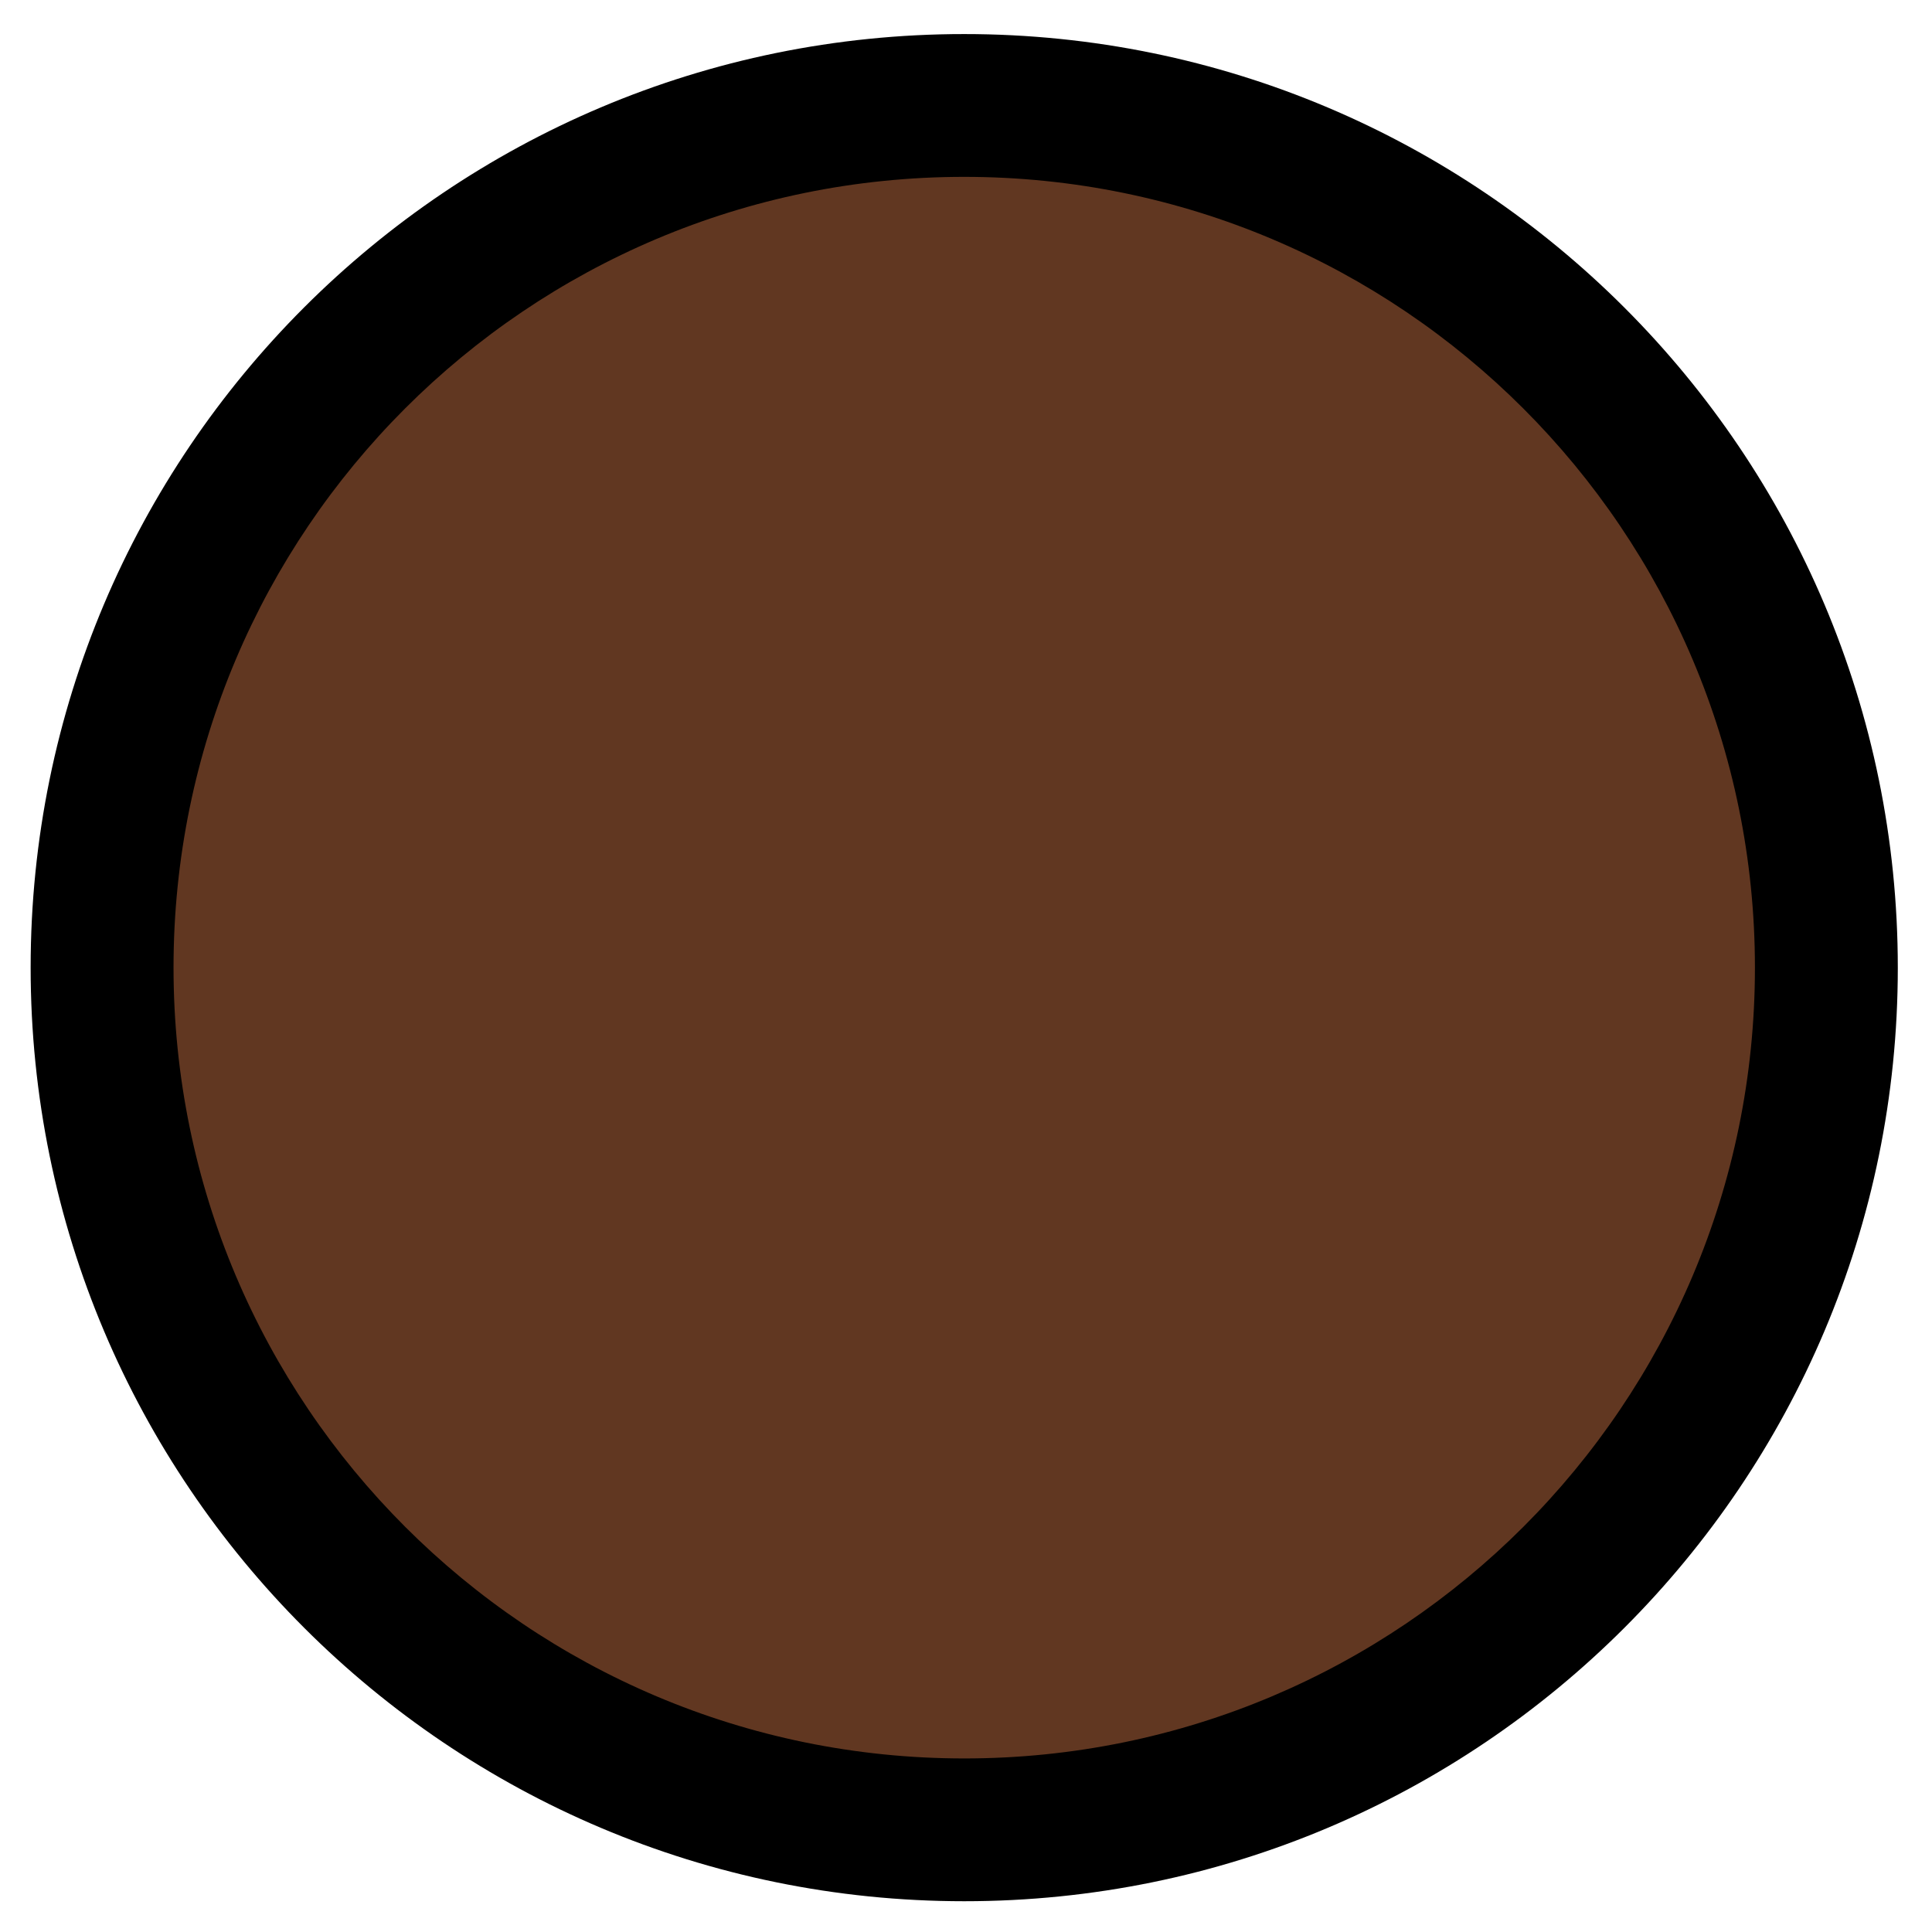 <svg width="149" height="149" viewBox="0 0 149 149" fill="none" xmlns="http://www.w3.org/2000/svg">
<path d="M141.132 78.274C143.347 41.614 115.424 10.097 78.764 7.879C42.104 5.661 10.59 33.582 8.374 70.242C6.159 106.902 34.082 138.419 70.742 140.637C107.402 142.855 138.916 114.934 141.132 78.274Z" fill="#613721"/>
<path fill-rule="evenodd" clip-rule="evenodd" d="M13.383 74.622C13.383 108.308 40.688 135.612 74.363 135.615C108.038 135.617 135.344 108.318 135.344 74.632C135.344 40.946 108.038 13.643 74.363 13.64C40.688 13.637 13.383 40.936 13.383 74.622ZM74.363 146.627C34.595 146.624 2.363 114.382 2.363 74.621C2.363 34.86 34.595 2.624 74.363 2.627C114.131 2.63 146.363 34.872 146.363 74.633C146.363 114.394 114.131 146.63 74.363 146.627Z" fill="black"/>
</svg>
